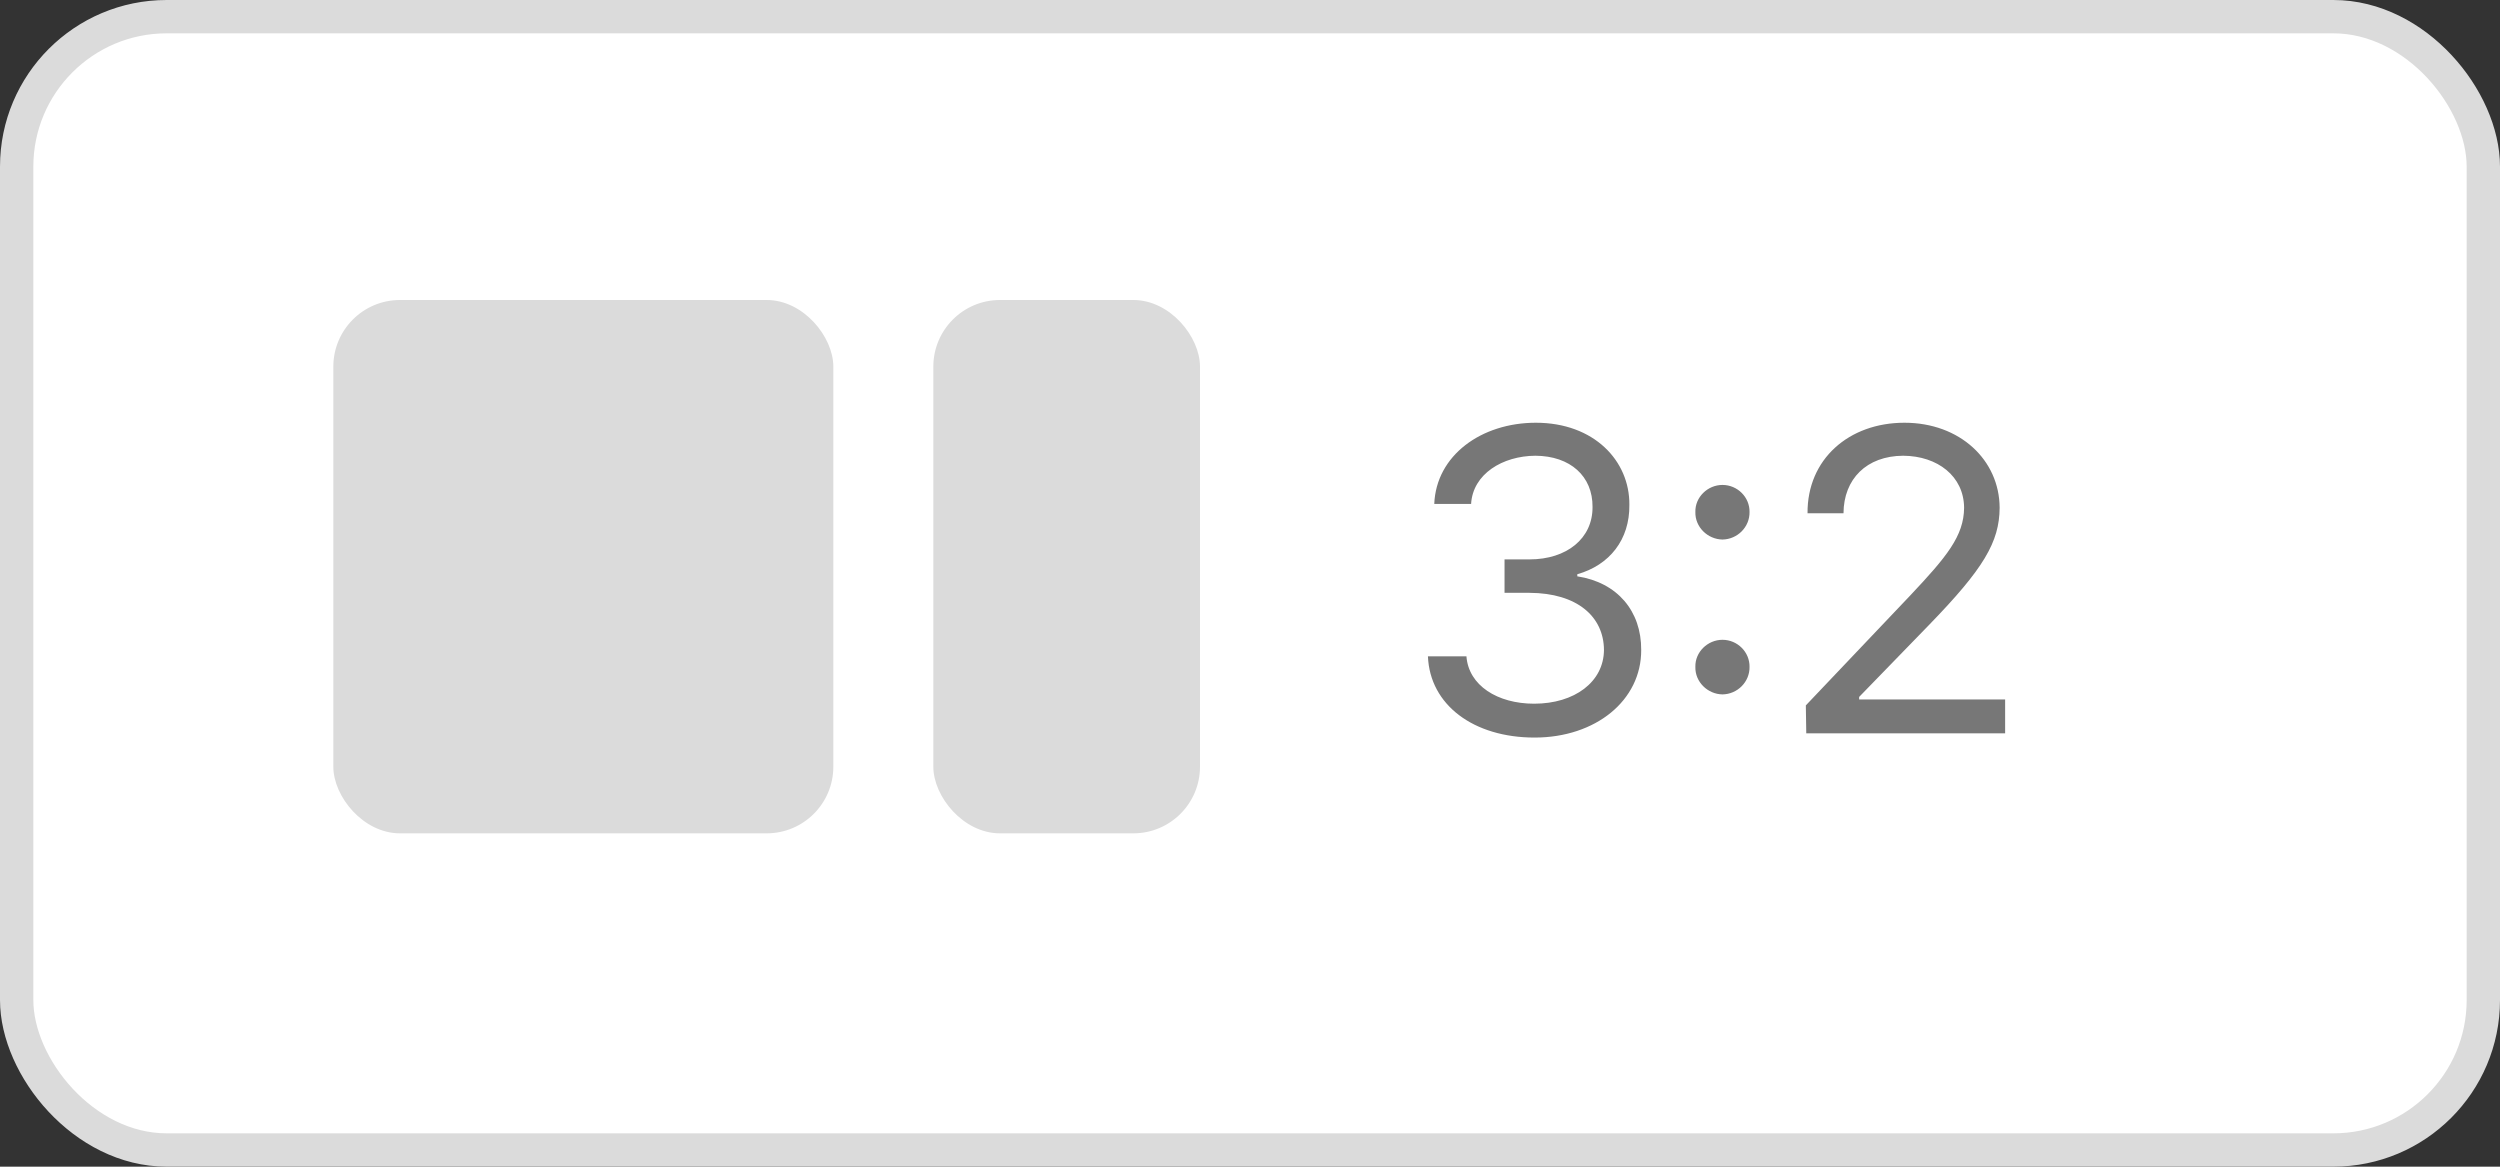 <svg width="75" height="35" viewBox="0 0 75 35" fill="none" xmlns="http://www.w3.org/2000/svg">
<rect x="0" y="0" width="75" height="35" fill="#333333" stroke="none"/>
<rect x="0.5" y="0.5" width="74" height="34" rx="4.5" fill="white" stroke="#DBDBDB"/>
<path d="M46.037 22.127C47.872 22.127 49.243 21.01 49.236 19.499C49.243 18.331 48.519 17.474 47.319 17.29V17.227C48.284 16.954 48.894 16.192 48.881 15.145C48.894 13.831 47.827 12.682 46.075 12.682C44.444 12.682 43.085 13.659 43.028 15.119H44.133C44.184 14.218 45.079 13.678 46.062 13.672C47.11 13.678 47.783 14.288 47.776 15.208C47.783 16.154 47.002 16.782 45.885 16.782H45.136V17.785H45.885C47.313 17.791 48.113 18.496 48.119 19.499C48.113 20.457 47.237 21.111 46.024 21.111C44.926 21.111 44.057 20.565 43.993 19.689H42.838C42.895 21.149 44.209 22.127 46.037 22.127ZM51.674 20.832C52.124 20.826 52.493 20.457 52.486 20.007C52.493 19.562 52.124 19.194 51.674 19.194C51.23 19.194 50.849 19.562 50.861 20.007C50.849 20.457 51.23 20.826 51.674 20.832ZM50.861 15.36C50.849 15.811 51.23 16.179 51.674 16.186C52.124 16.179 52.493 15.811 52.486 15.36C52.493 14.916 52.124 14.548 51.674 14.548C51.23 14.548 50.849 14.916 50.861 15.36ZM54.188 22H60.154V20.984H55.774V20.908L57.882 18.737C59.507 17.061 59.983 16.262 59.989 15.233C59.983 13.805 58.802 12.682 57.133 12.682C55.47 12.682 54.213 13.773 54.226 15.398H55.305C55.311 14.37 55.997 13.678 57.095 13.672C58.129 13.678 58.916 14.288 58.923 15.233C58.916 16.084 58.396 16.706 57.31 17.861L54.175 21.162L54.188 22Z" fill="#777777"/>
<rect x="10" y="9" width="15" height="16" rx="2" fill="#DBDBDB"/>
<rect x="28" y="9" width="8" height="16" rx="2" fill="#DBDBDB"/>
</svg>
